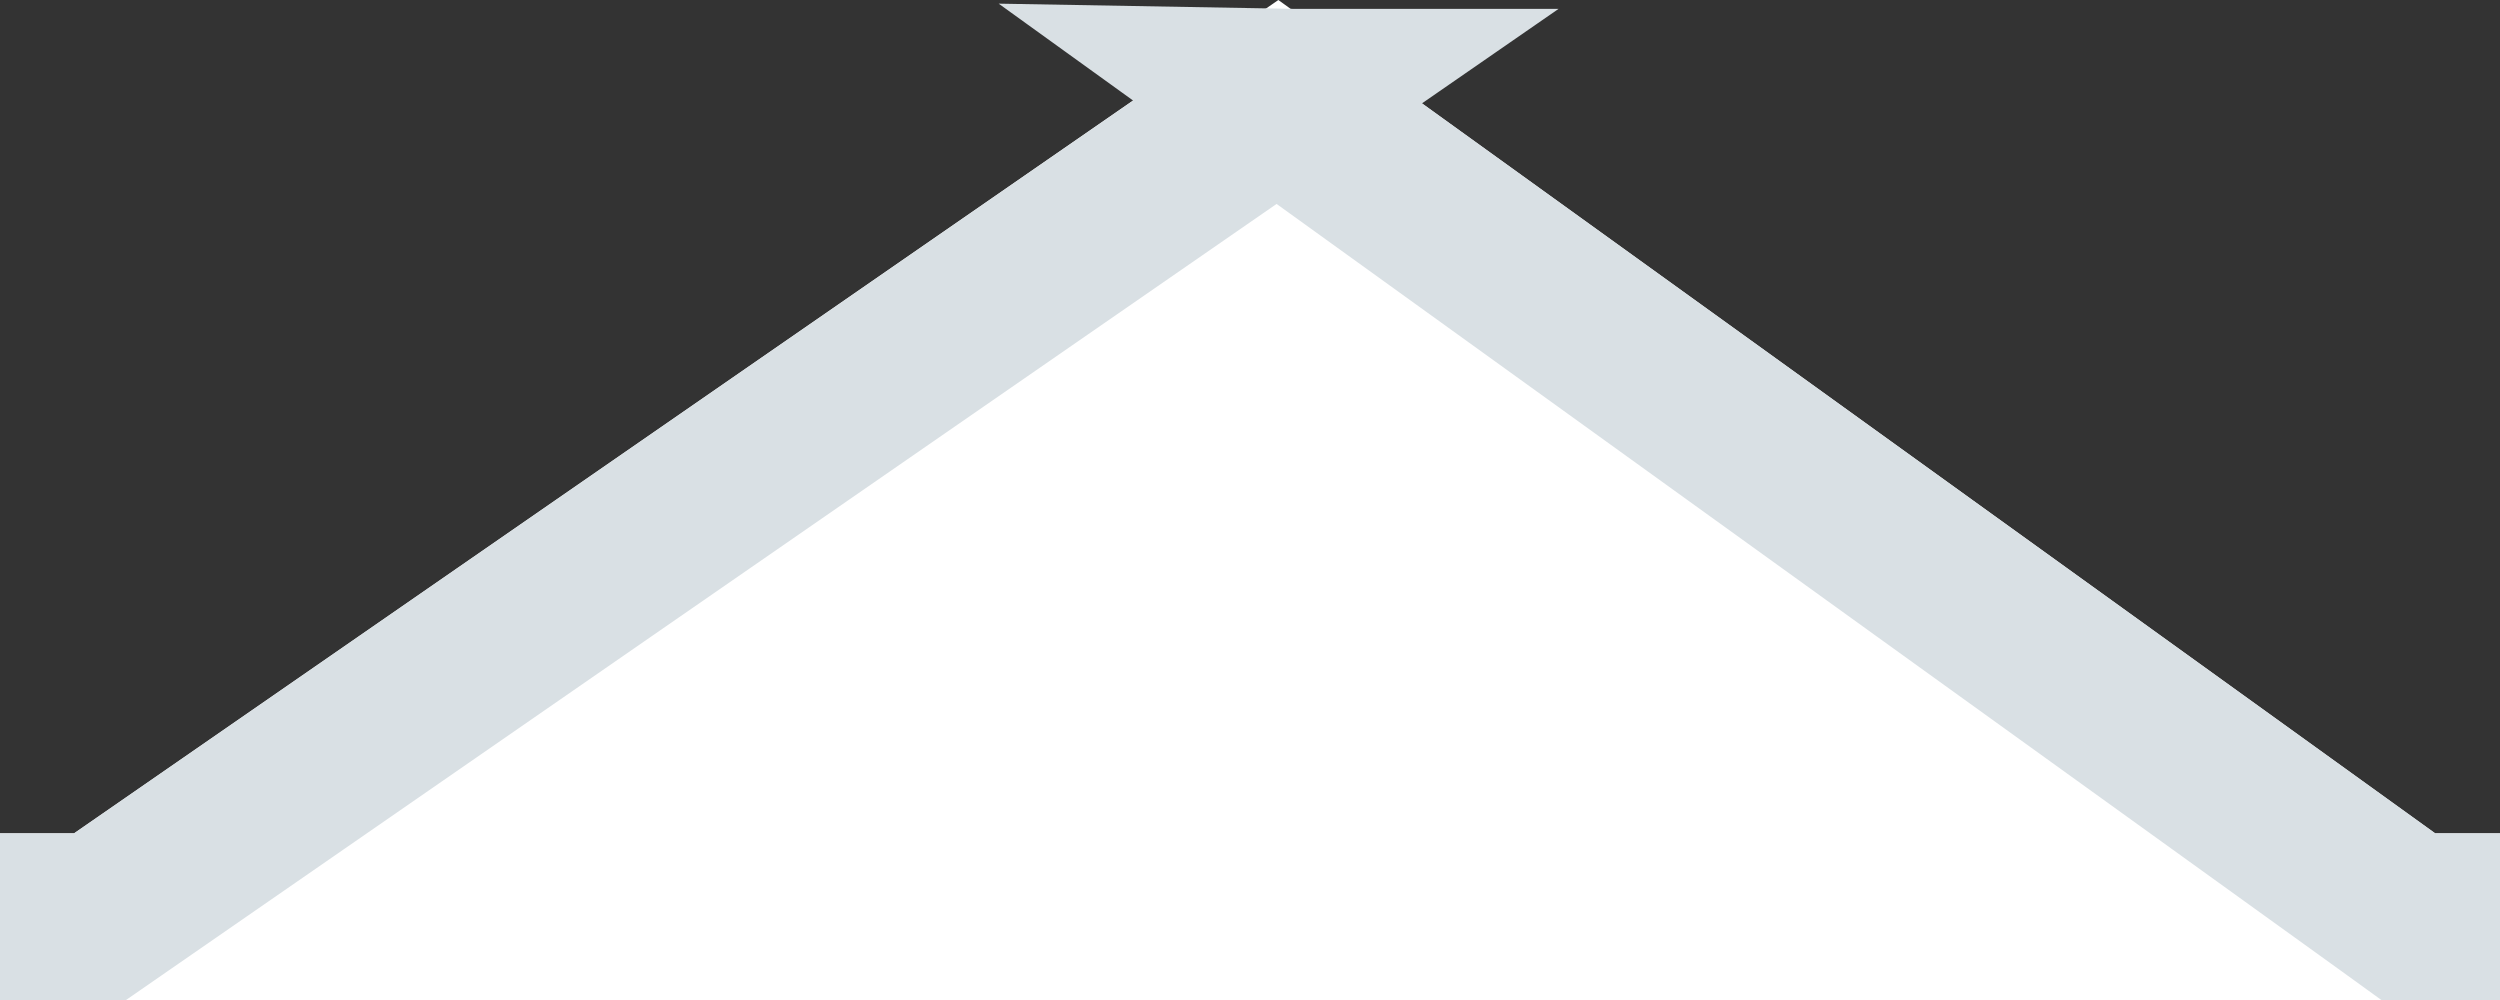 <svg width="15" height="6" viewBox="0 0 15 6" xmlns="http://www.w3.org/2000/svg" xmlns:xlink="http://www.w3.org/1999/xlink"><rect x="0" y="0" width="15" height="6" fill="#333333" stroke="none"/><defs><path d="M.445 5H-72c-2.76 0-5 2.234-5 5v135.004c0 2.76 2.23 4.996 5 4.996H87c2.76 0 5-2.25 5-4.99V9.99C92 7.236 89.77 5 87 5H14.61L7.67 0 .445 5z" id="a"/></defs><g fill="none" fill-rule="evenodd"><use fill="#FFF" xlink:href="#a"/><path stroke="#D9E0E4" d="M7.75.553L3.62 3.41l-2.89 2-.13.09H-72c-2.487 0-4.5 2.012-4.5 4.5v135.004c0 2.486 2.01 4.496 4.5 4.496H87c2.48 0 4.5-2.02 4.5-4.49V9.99c0-2.482-2.01-4.49-4.5-4.49H14.45l-.13-.094-2.777-2L7.58.55l.17.003z"/></g></svg>